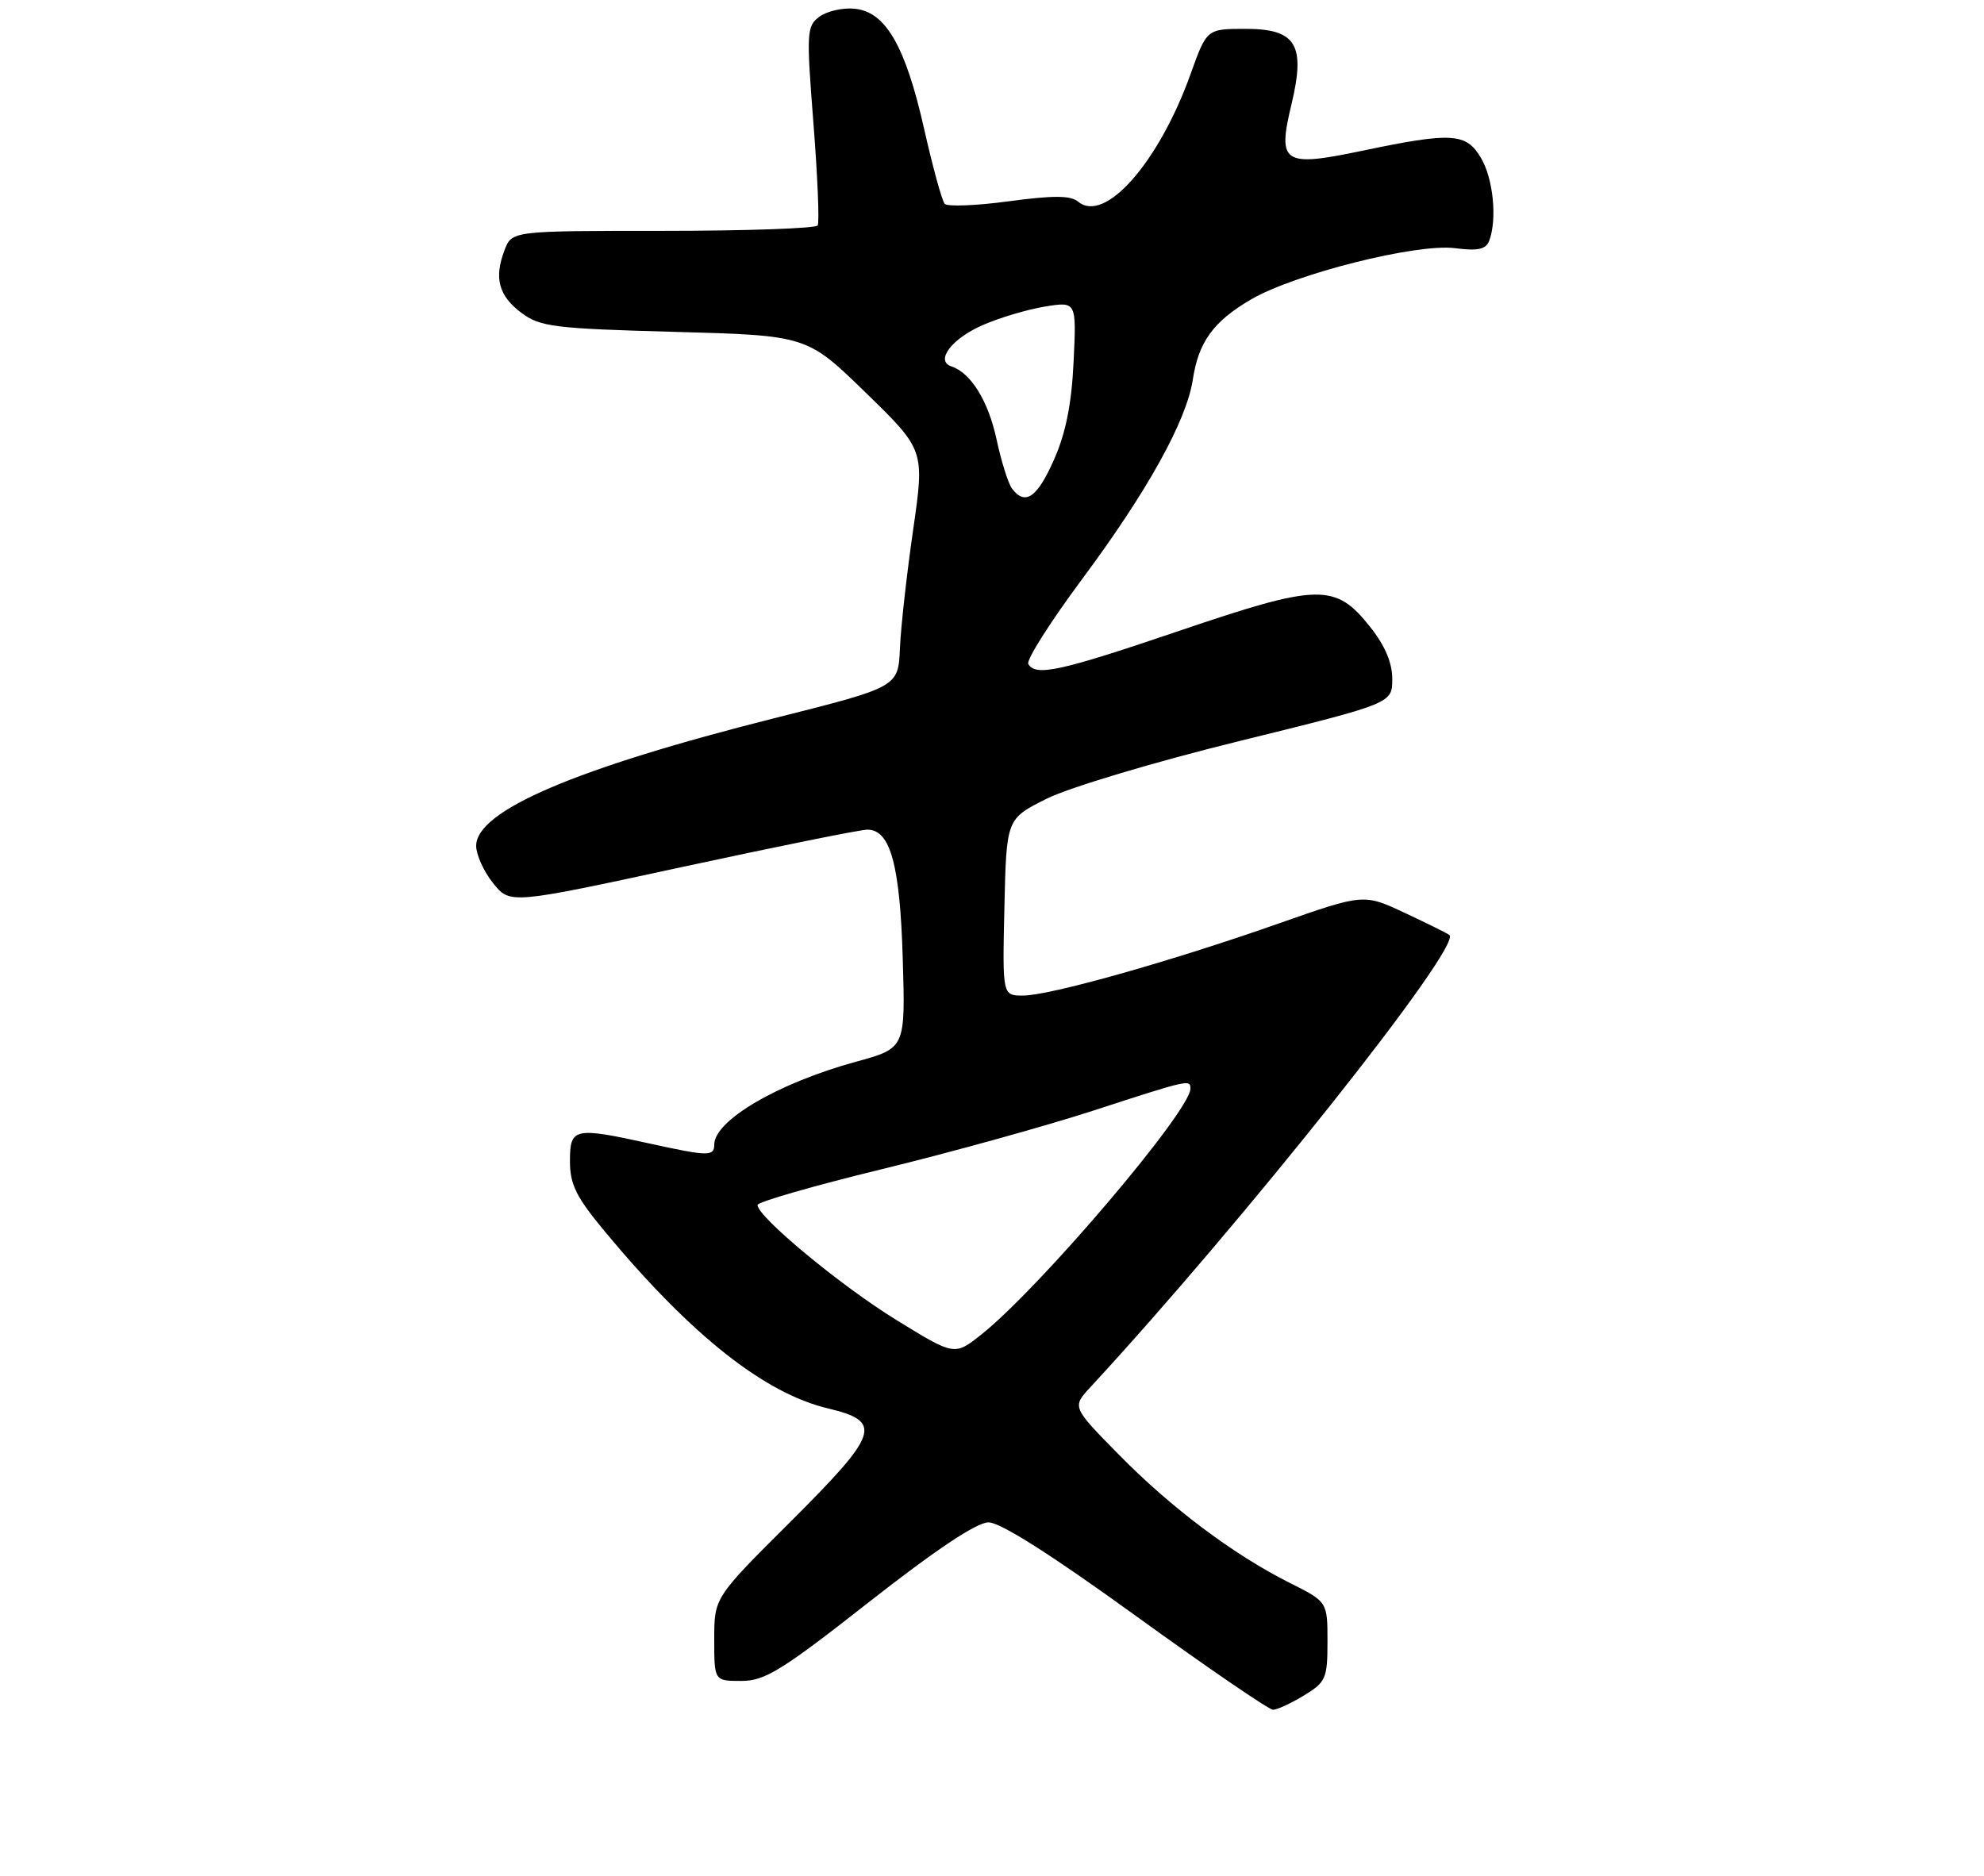 <?xml version="1.0" encoding="UTF-8" standalone="no"?>
<!DOCTYPE svg PUBLIC "-//W3C//DTD SVG 1.1//EN" "http://www.w3.org/Graphics/SVG/1.1/DTD/svg11.dtd" >
<svg xmlns="http://www.w3.org/2000/svg" xmlns:xlink="http://www.w3.org/1999/xlink" version="1.1" viewBox="0 0 275 260">
 <g >
 <path fill="currentColor"
d=" M 180.75 235.01 C 183.78 233.16 184.00 232.66 184.00 227.53 C 184.00 222.03 184.00 222.03 178.75 219.40 C 170.95 215.48 162.30 208.99 155.05 201.60 C 148.59 195.03 148.59 195.03 151.15 192.27 C 172.39 169.28 202.65 131.18 200.90 129.61 C 200.68 129.41 197.92 128.04 194.76 126.56 C 189.03 123.87 189.03 123.87 177.26 128.00 C 162.32 133.26 145.49 138.00 141.80 138.00 C 138.94 138.00 138.94 138.00 139.22 125.75 C 139.50 113.50 139.50 113.50 145.06 110.72 C 148.16 109.17 159.96 105.63 171.79 102.72 C 192.97 97.50 192.97 97.50 192.98 94.14 C 192.99 91.89 191.99 89.52 189.94 86.93 C 185.10 80.82 182.85 80.86 163.58 87.40 C 146.95 93.05 143.60 93.79 142.53 92.05 C 142.21 91.53 145.56 86.24 149.97 80.30 C 159.04 68.11 164.46 58.33 165.33 52.64 C 166.12 47.41 168.17 44.57 173.38 41.52 C 179.42 37.98 196.34 33.72 201.66 34.40 C 204.83 34.81 205.95 34.57 206.41 33.39 C 207.54 30.43 206.99 24.79 205.28 21.90 C 203.22 18.41 201.28 18.29 188.76 20.91 C 177.85 23.19 177.04 22.66 179.01 14.46 C 180.99 6.19 179.66 4.00 172.66 4.00 C 167.27 4.00 167.27 4.00 165.03 10.25 C 160.63 22.52 153.15 31.03 149.45 27.96 C 148.40 27.08 146.02 27.07 139.83 27.90 C 135.31 28.51 131.31 28.67 130.94 28.25 C 130.57 27.84 129.28 23.14 128.08 17.81 C 125.49 6.36 122.75 1.63 118.47 1.21 C 116.84 1.04 114.65 1.54 113.60 2.30 C 111.81 3.61 111.76 4.42 112.75 17.10 C 113.33 24.47 113.59 30.84 113.34 31.25 C 113.09 31.66 103.45 32.00 91.92 32.00 C 70.95 32.00 70.95 32.00 69.93 34.68 C 68.45 38.57 69.12 41.02 72.32 43.40 C 74.88 45.30 76.86 45.55 93.50 46.00 C 111.85 46.50 111.85 46.50 120.01 54.44 C 128.16 62.38 128.16 62.38 126.57 73.44 C 125.69 79.52 124.86 86.92 124.74 89.87 C 124.50 95.23 124.50 95.23 107.50 99.51 C 79.74 106.50 65.99 112.38 66.00 117.26 C 66.01 118.49 67.06 120.81 68.35 122.42 C 70.69 125.34 70.69 125.34 94.59 120.17 C 107.74 117.33 119.28 115.00 120.22 115.00 C 123.41 115.00 124.75 119.87 125.13 132.89 C 125.50 145.29 125.50 145.29 118.68 147.16 C 107.84 150.13 99.00 155.31 99.00 158.67 C 99.00 160.31 98.15 160.29 90.00 158.50 C 79.56 156.20 79.00 156.33 79.00 160.95 C 79.00 164.21 79.86 165.93 83.95 170.84 C 95.82 185.11 105.98 193.14 114.78 195.23 C 122.42 197.05 121.88 198.66 109.50 211.00 C 99.00 221.46 99.00 221.46 99.00 227.23 C 99.00 233.00 99.00 233.00 102.76 233.00 C 106.03 233.00 108.35 231.57 120.51 222.02 C 129.71 214.81 135.36 211.04 137.00 211.02 C 138.64 211.01 145.67 215.47 157.46 224.00 C 167.34 231.15 175.89 237.00 176.46 237.00 C 177.03 236.99 178.96 236.10 180.75 235.01 Z  M 124.23 182.96 C 116.54 178.23 105.00 168.67 105.00 167.03 C 105.00 166.61 112.76 164.37 122.25 162.06 C 131.74 159.75 144.94 156.09 151.59 153.93 C 164.82 149.63 165.00 149.59 165.00 150.91 C 165.00 154.00 144.04 178.63 135.99 185.01 C 132.30 187.93 132.30 187.93 124.23 182.96 Z  M 140.29 67.75 C 139.76 67.06 138.79 63.98 138.13 60.90 C 136.98 55.57 134.58 51.69 131.88 50.79 C 129.57 50.02 131.93 46.92 136.24 45.05 C 138.58 44.03 142.46 42.88 144.86 42.49 C 149.21 41.79 149.21 41.79 148.81 50.14 C 148.53 56.04 147.72 60.05 146.08 63.75 C 143.76 68.98 142.11 70.12 140.29 67.75 Z "/>
</g>
</svg>
